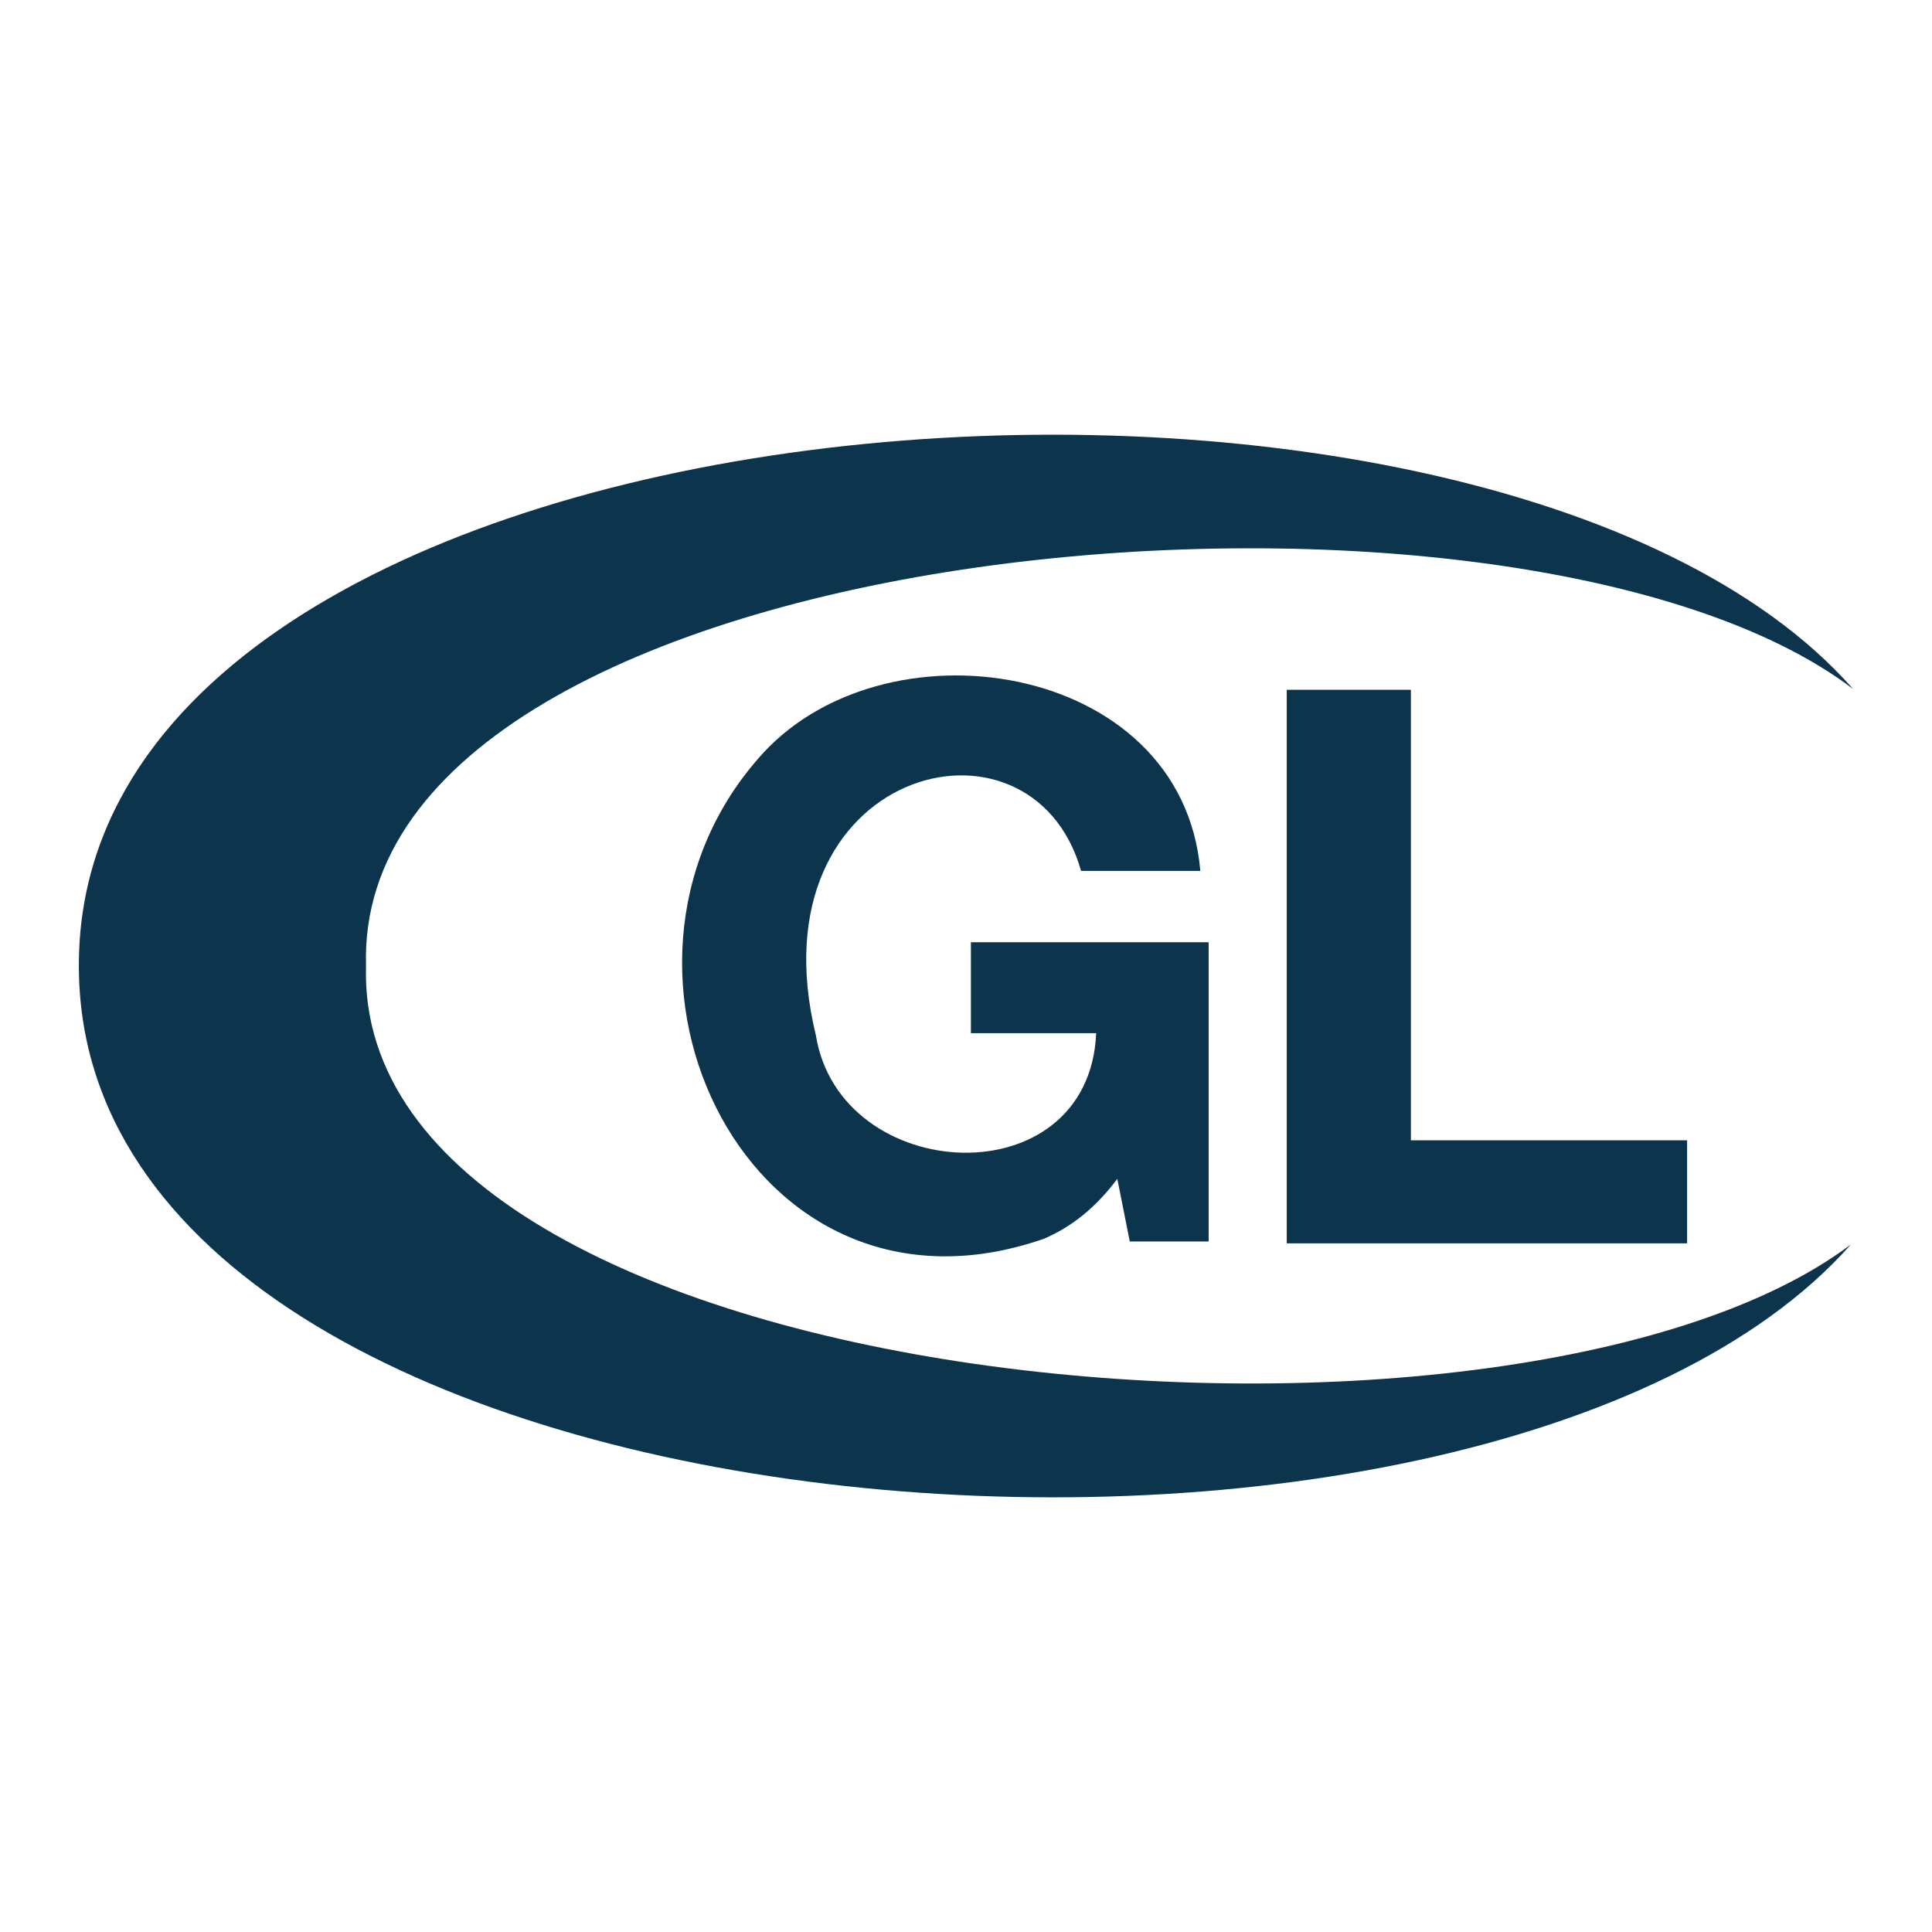 <?xml version="1.0" encoding="utf-8"?>
<!-- Generator: Adobe Illustrator 27.7.0, SVG Export Plug-In . SVG Version: 6.00 Build 0)  -->
<svg version="1.1" id="Layer_1" xmlns:serif="http://www.serif.com/"
	 xmlns="http://www.w3.org/2000/svg" xmlns:xlink="http://www.w3.org/1999/xlink" x="0px" y="0px" viewBox="0 0 512 512"
	 style="enable-background:new 0 0 512 512;" xml:space="preserve">
<style type="text/css">
	.st0{fill:#0C344D;}
</style>
<g>
	<path class="st0" d="M276.6,328.3c-78,27.1-124.7-70.8-75.9-127c32.5-38.3,112.6-26.5,117.4,29.5h-31.6
		c-13.2-46.6-87.4-27-70.3,43.5c6.4,39.9,72.4,43.4,74.3-0.5h-33.2v-24.1h63v79.3h-20.9l-3.3-16.6
		C290.3,320.2,283.7,325.3,276.6,328.3z"/>
	<path class="st0" d="M373.9,182.7v119.5h73.2v27.3H341V182.8h32.9V182.7z"/>
</g>
<path class="st0" d="M490.5,329.8C400.2,397.7,93.4,371,97,255.9c-3.5-115.3,304.2-141.7,394.1-73.3
	C393.5,71.7,20.7,98.7,20.9,255.9C20.8,413.1,392.6,440.3,490.5,329.8z"/>
</svg>

